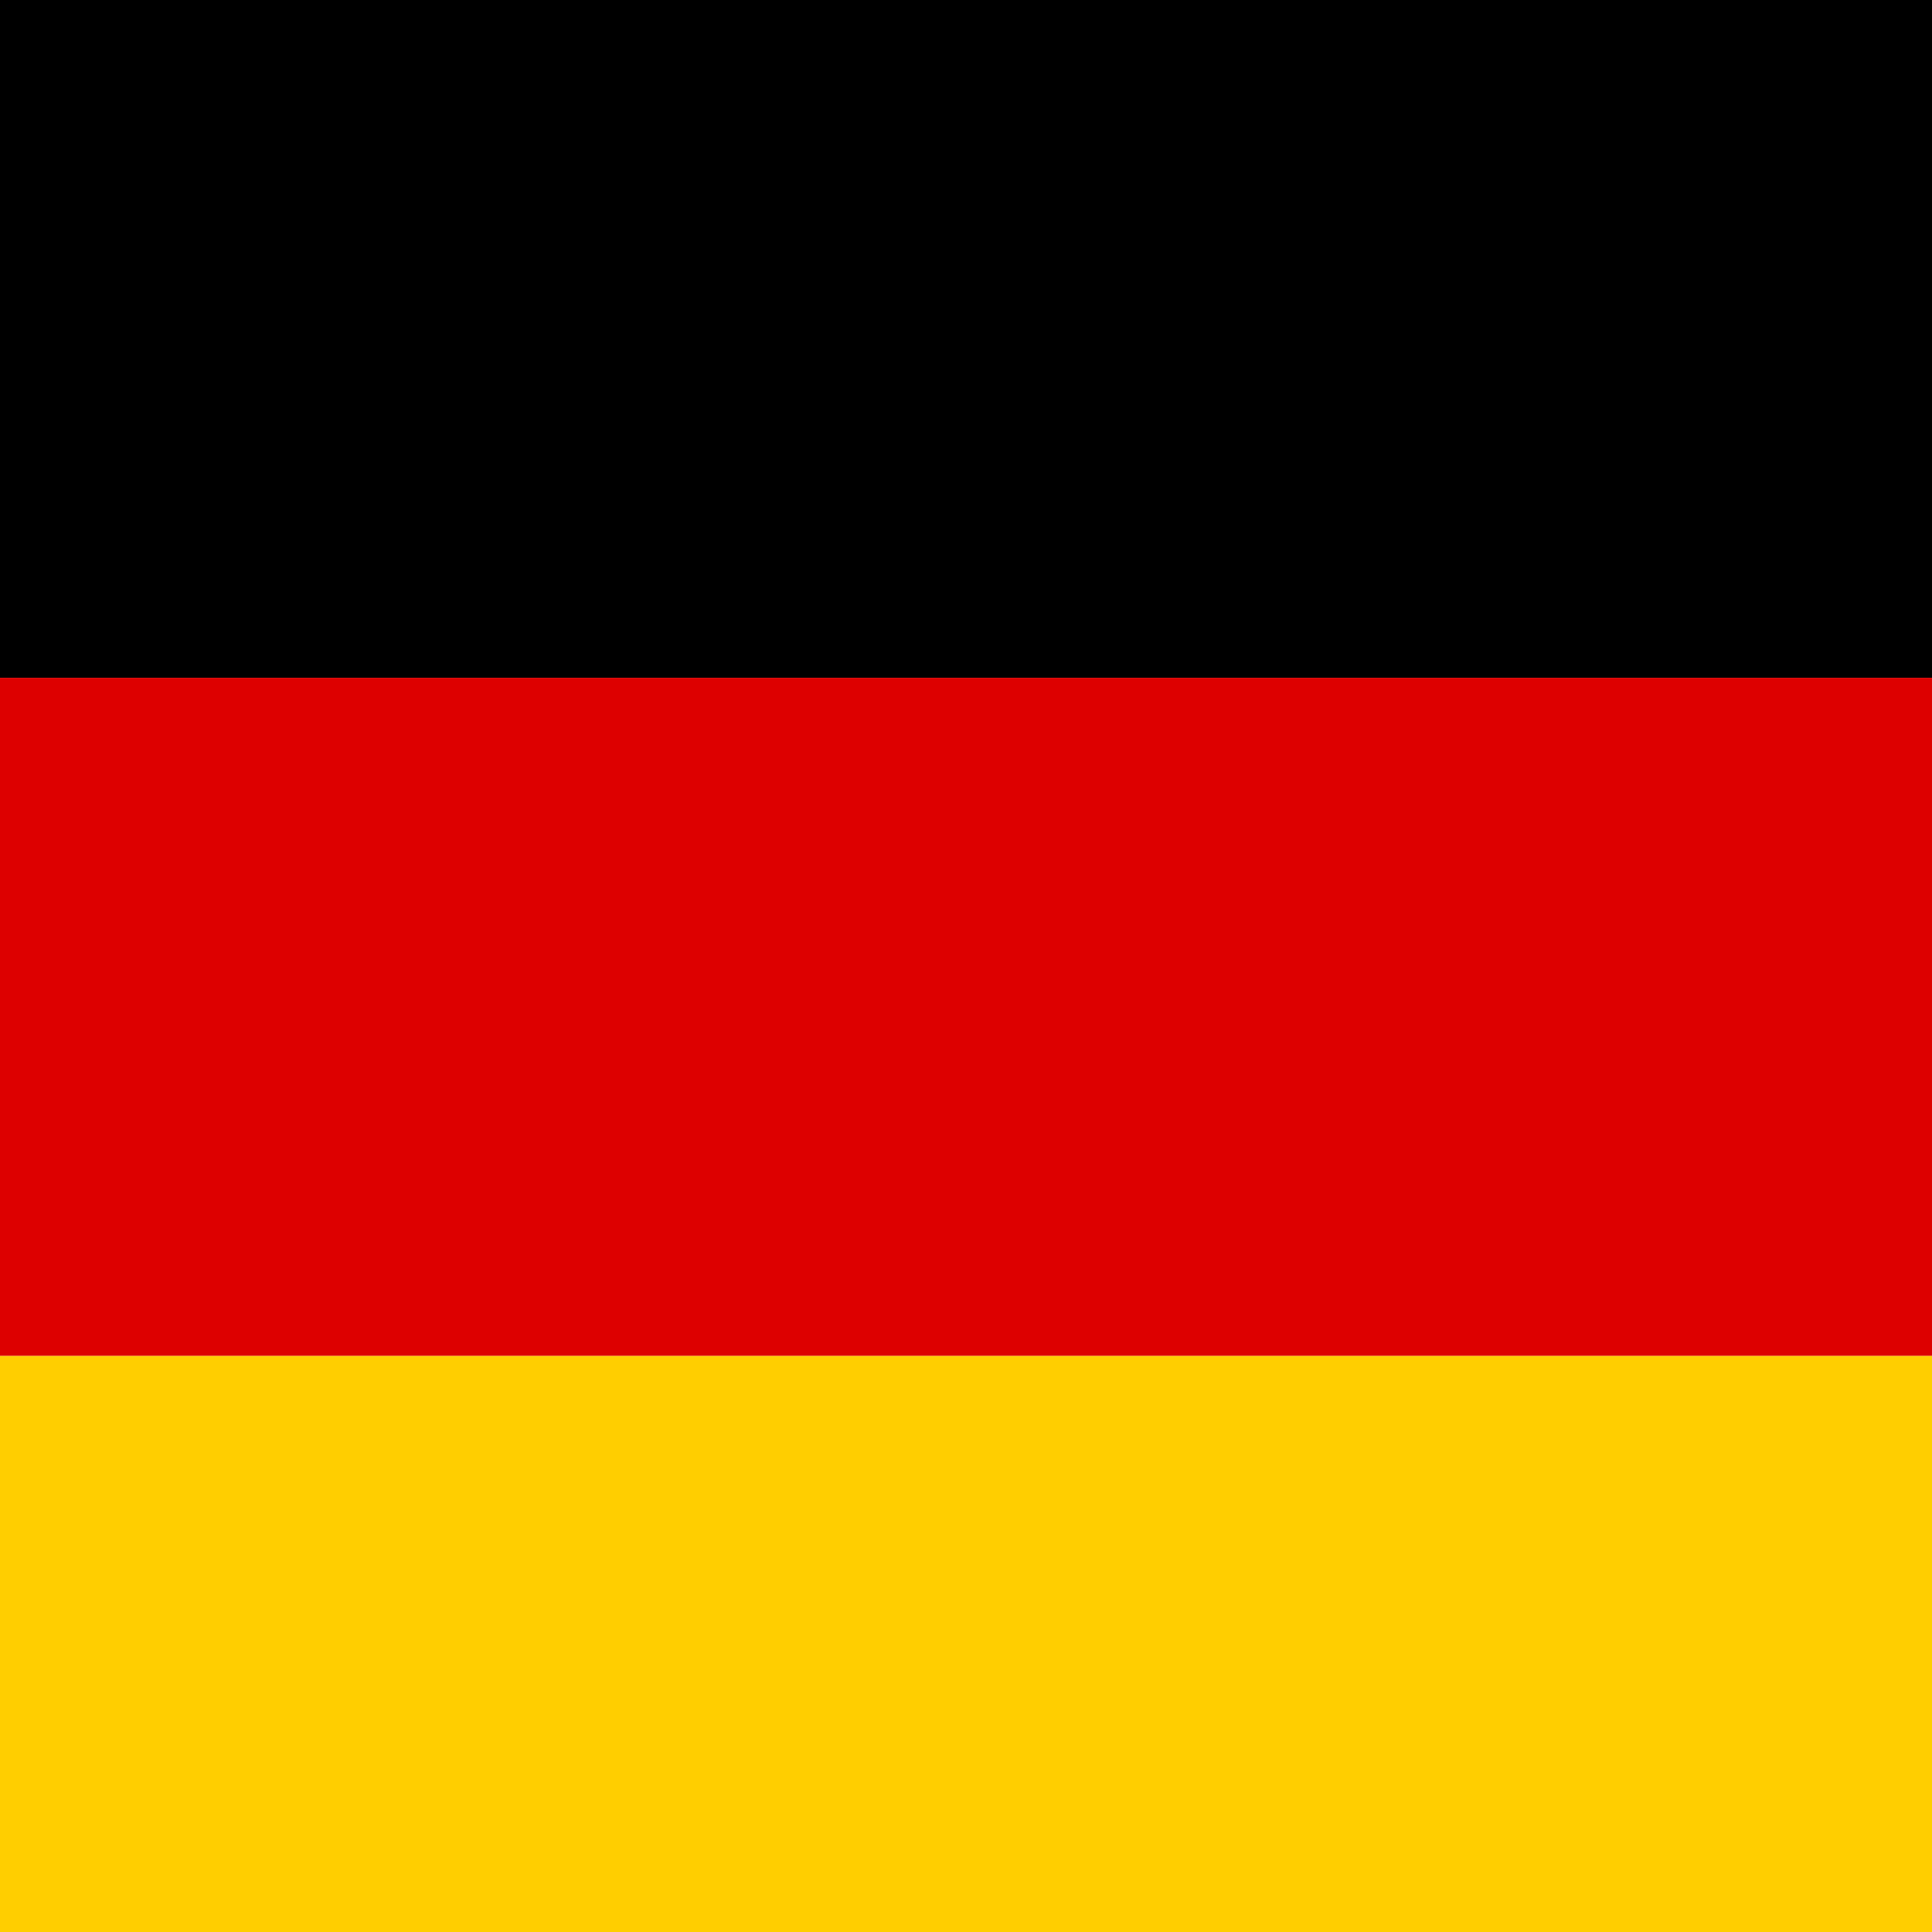 <svg width="12" height="12" viewBox="0 0 12 12" fill="none" xmlns="http://www.w3.org/2000/svg">
<path d="M-3.536 8.421H13.426V12.632H-3.536V8.421Z" fill="#FFCE00"/>
<path d="M-3.536 0H13.426V4.21H-3.536V0Z" fill="black"/>
<path d="M-3.536 4.21H13.426V8.421H-3.536V4.21Z" fill="#DD0000"/>
</svg>
